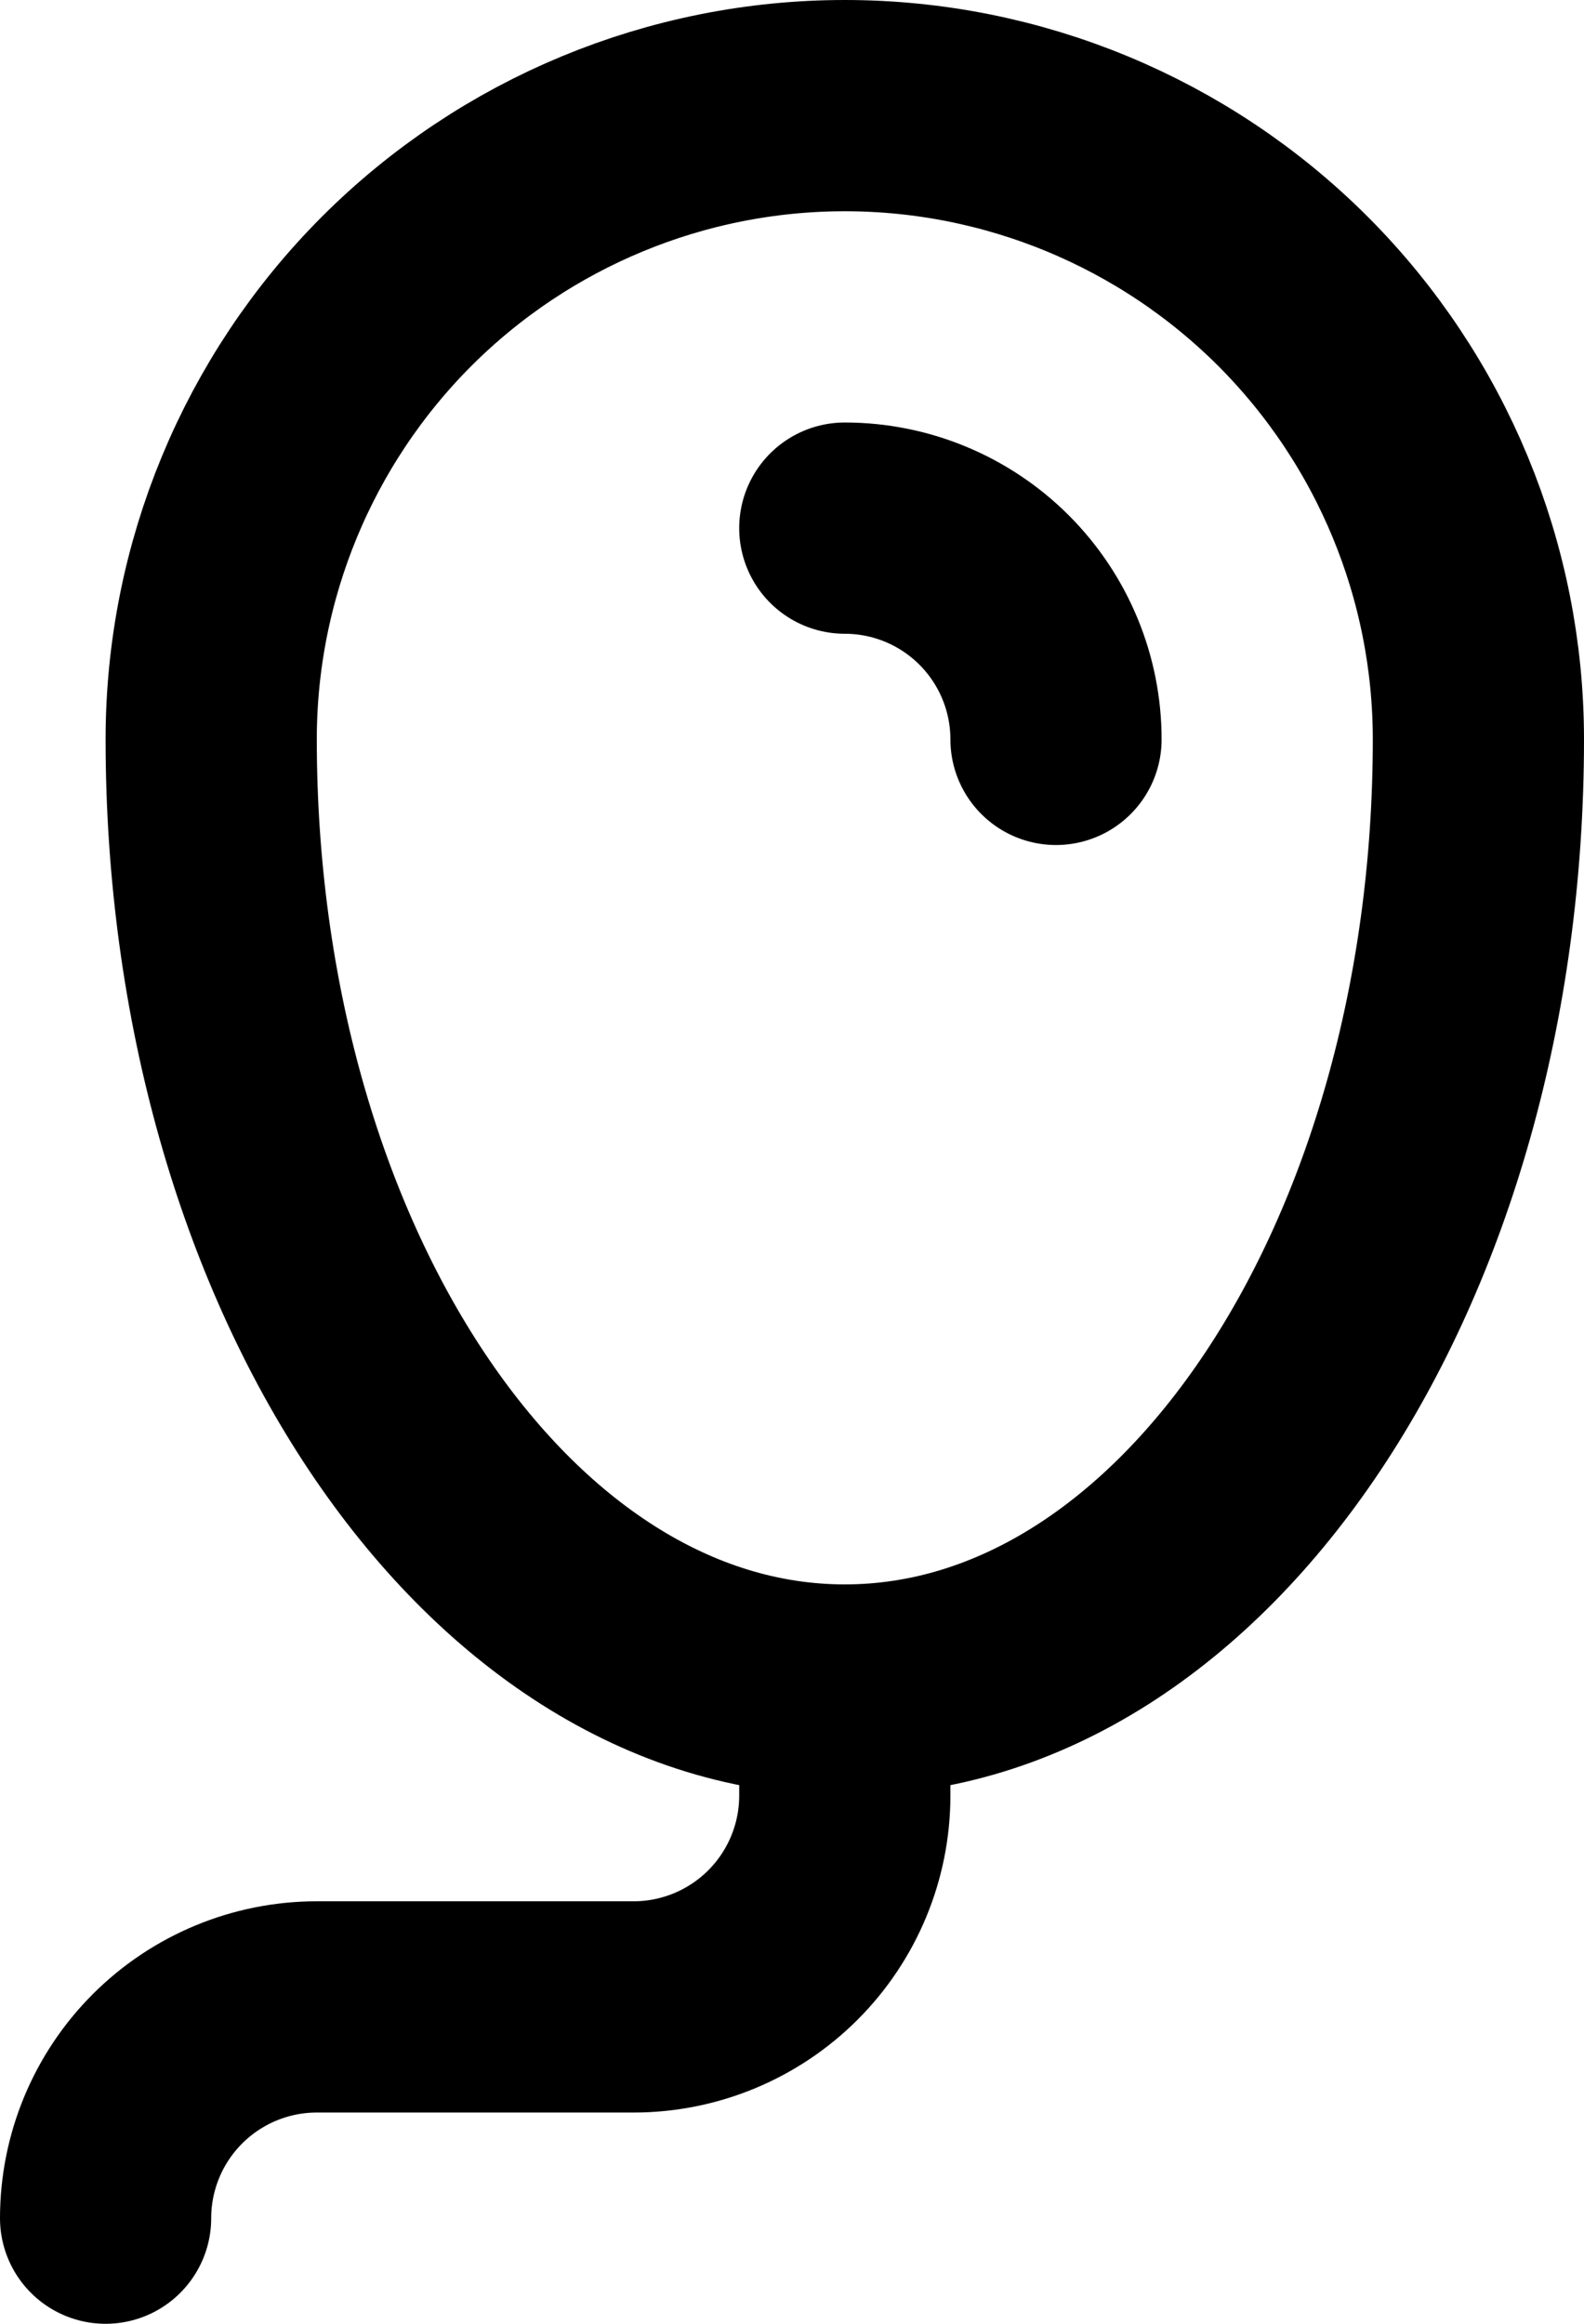 <svg width="15" height="22" viewBox="0 0 15 22" fill="none" xmlns="http://www.w3.org/2000/svg">
<path d="M10 7C10 6.47 9.789 5.961 9.414 5.586C9.039 5.211 8.53 5 8 5" stroke="black" stroke-width="2" stroke-linecap="round" stroke-linejoin="round"/>
<path d="M8 16C11.314 16 14 11.97 14 7C14 5.409 13.368 3.883 12.243 2.757C11.117 1.632 9.591 1 8 1C6.409 1 4.883 1.632 3.757 2.757C2.632 3.883 2 5.409 2 7C2 11.97 4.686 16 8 16ZM8 16V17C8 17.53 7.789 18.039 7.414 18.414C7.039 18.789 6.53 19 6 19H3C2.47 19 1.961 19.211 1.586 19.586C1.211 19.961 1 20.47 1 21" stroke="black" stroke-width="2" stroke-linecap="round" stroke-linejoin="round"/>
</svg>
